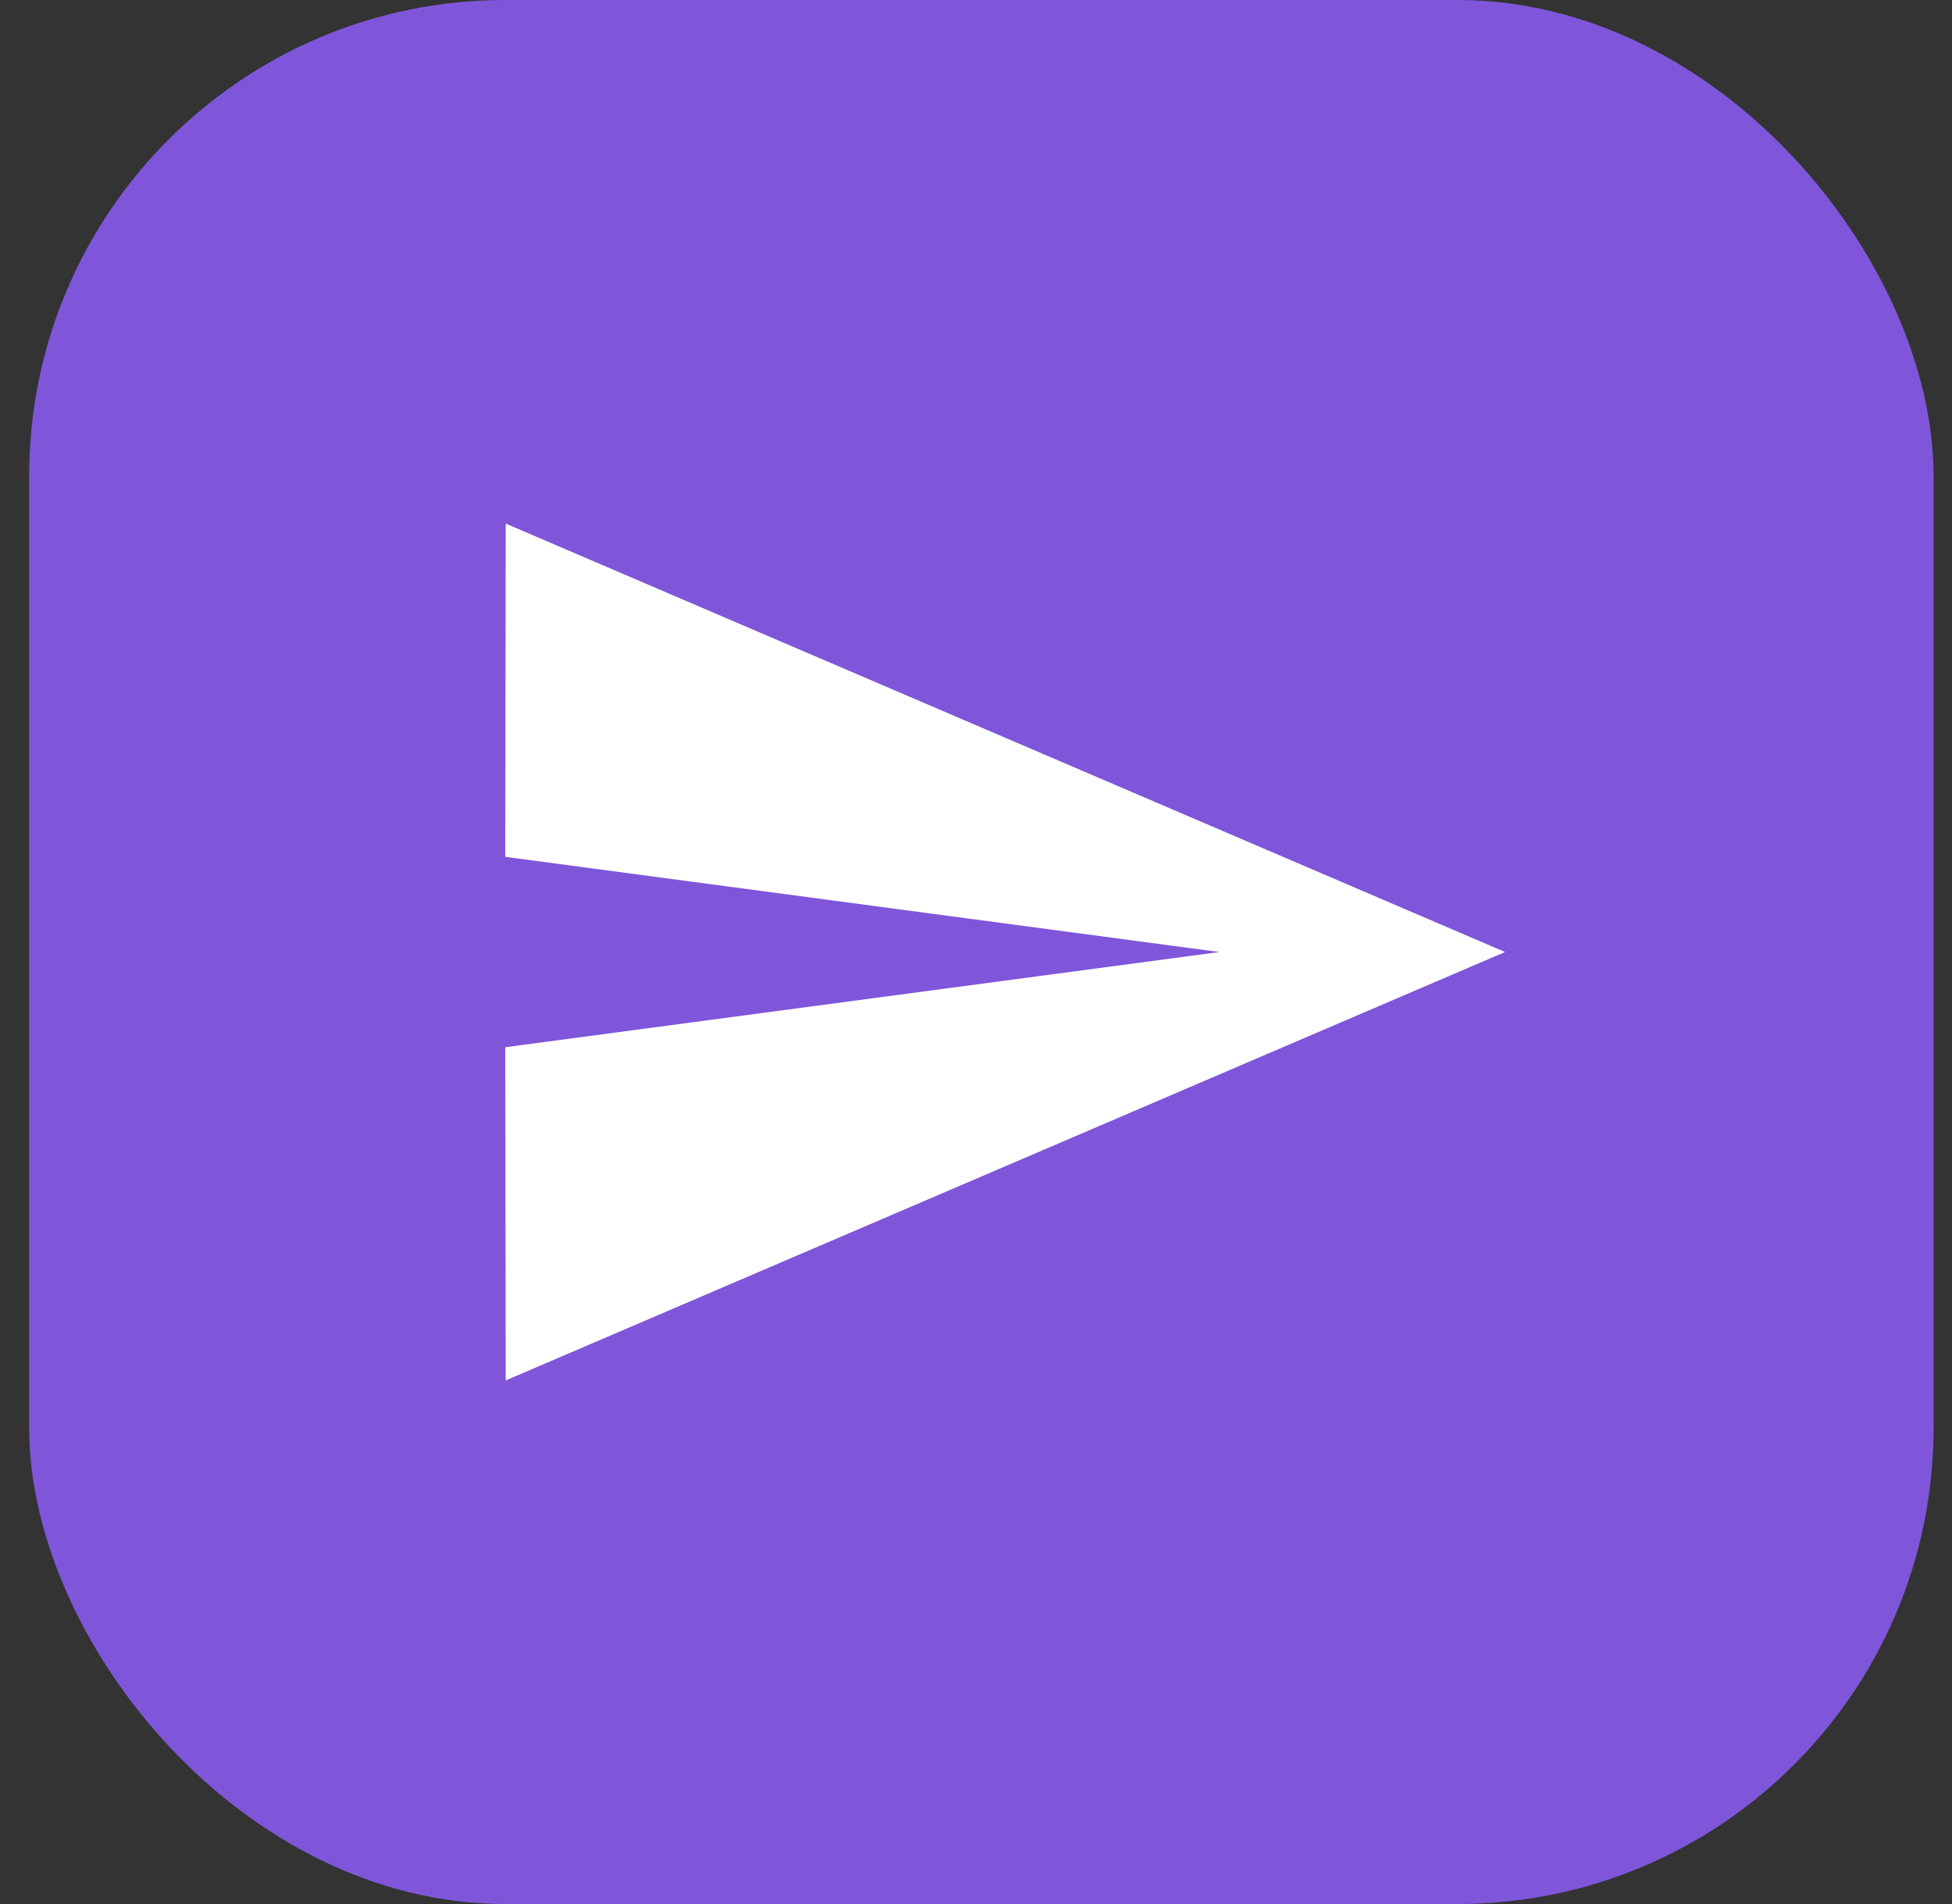 <svg width="41" height="40" viewBox="0 0 41 40" fill="none" xmlns="http://www.w3.org/2000/svg">
<rect x="0" y="0" width="41" height="40" fill="#333333" stroke="none"/>
<rect x="0.613" width="40" height="40" rx="10" fill="#7F56D9"/>
<rect width="24" height="24" transform="translate(8.612 8)" fill="#7F56D9"/>
<path d="M10.622 29L31.612 20L10.622 11L10.612 18L25.612 20L10.612 22L10.622 29Z" fill="white"/>
</svg>
